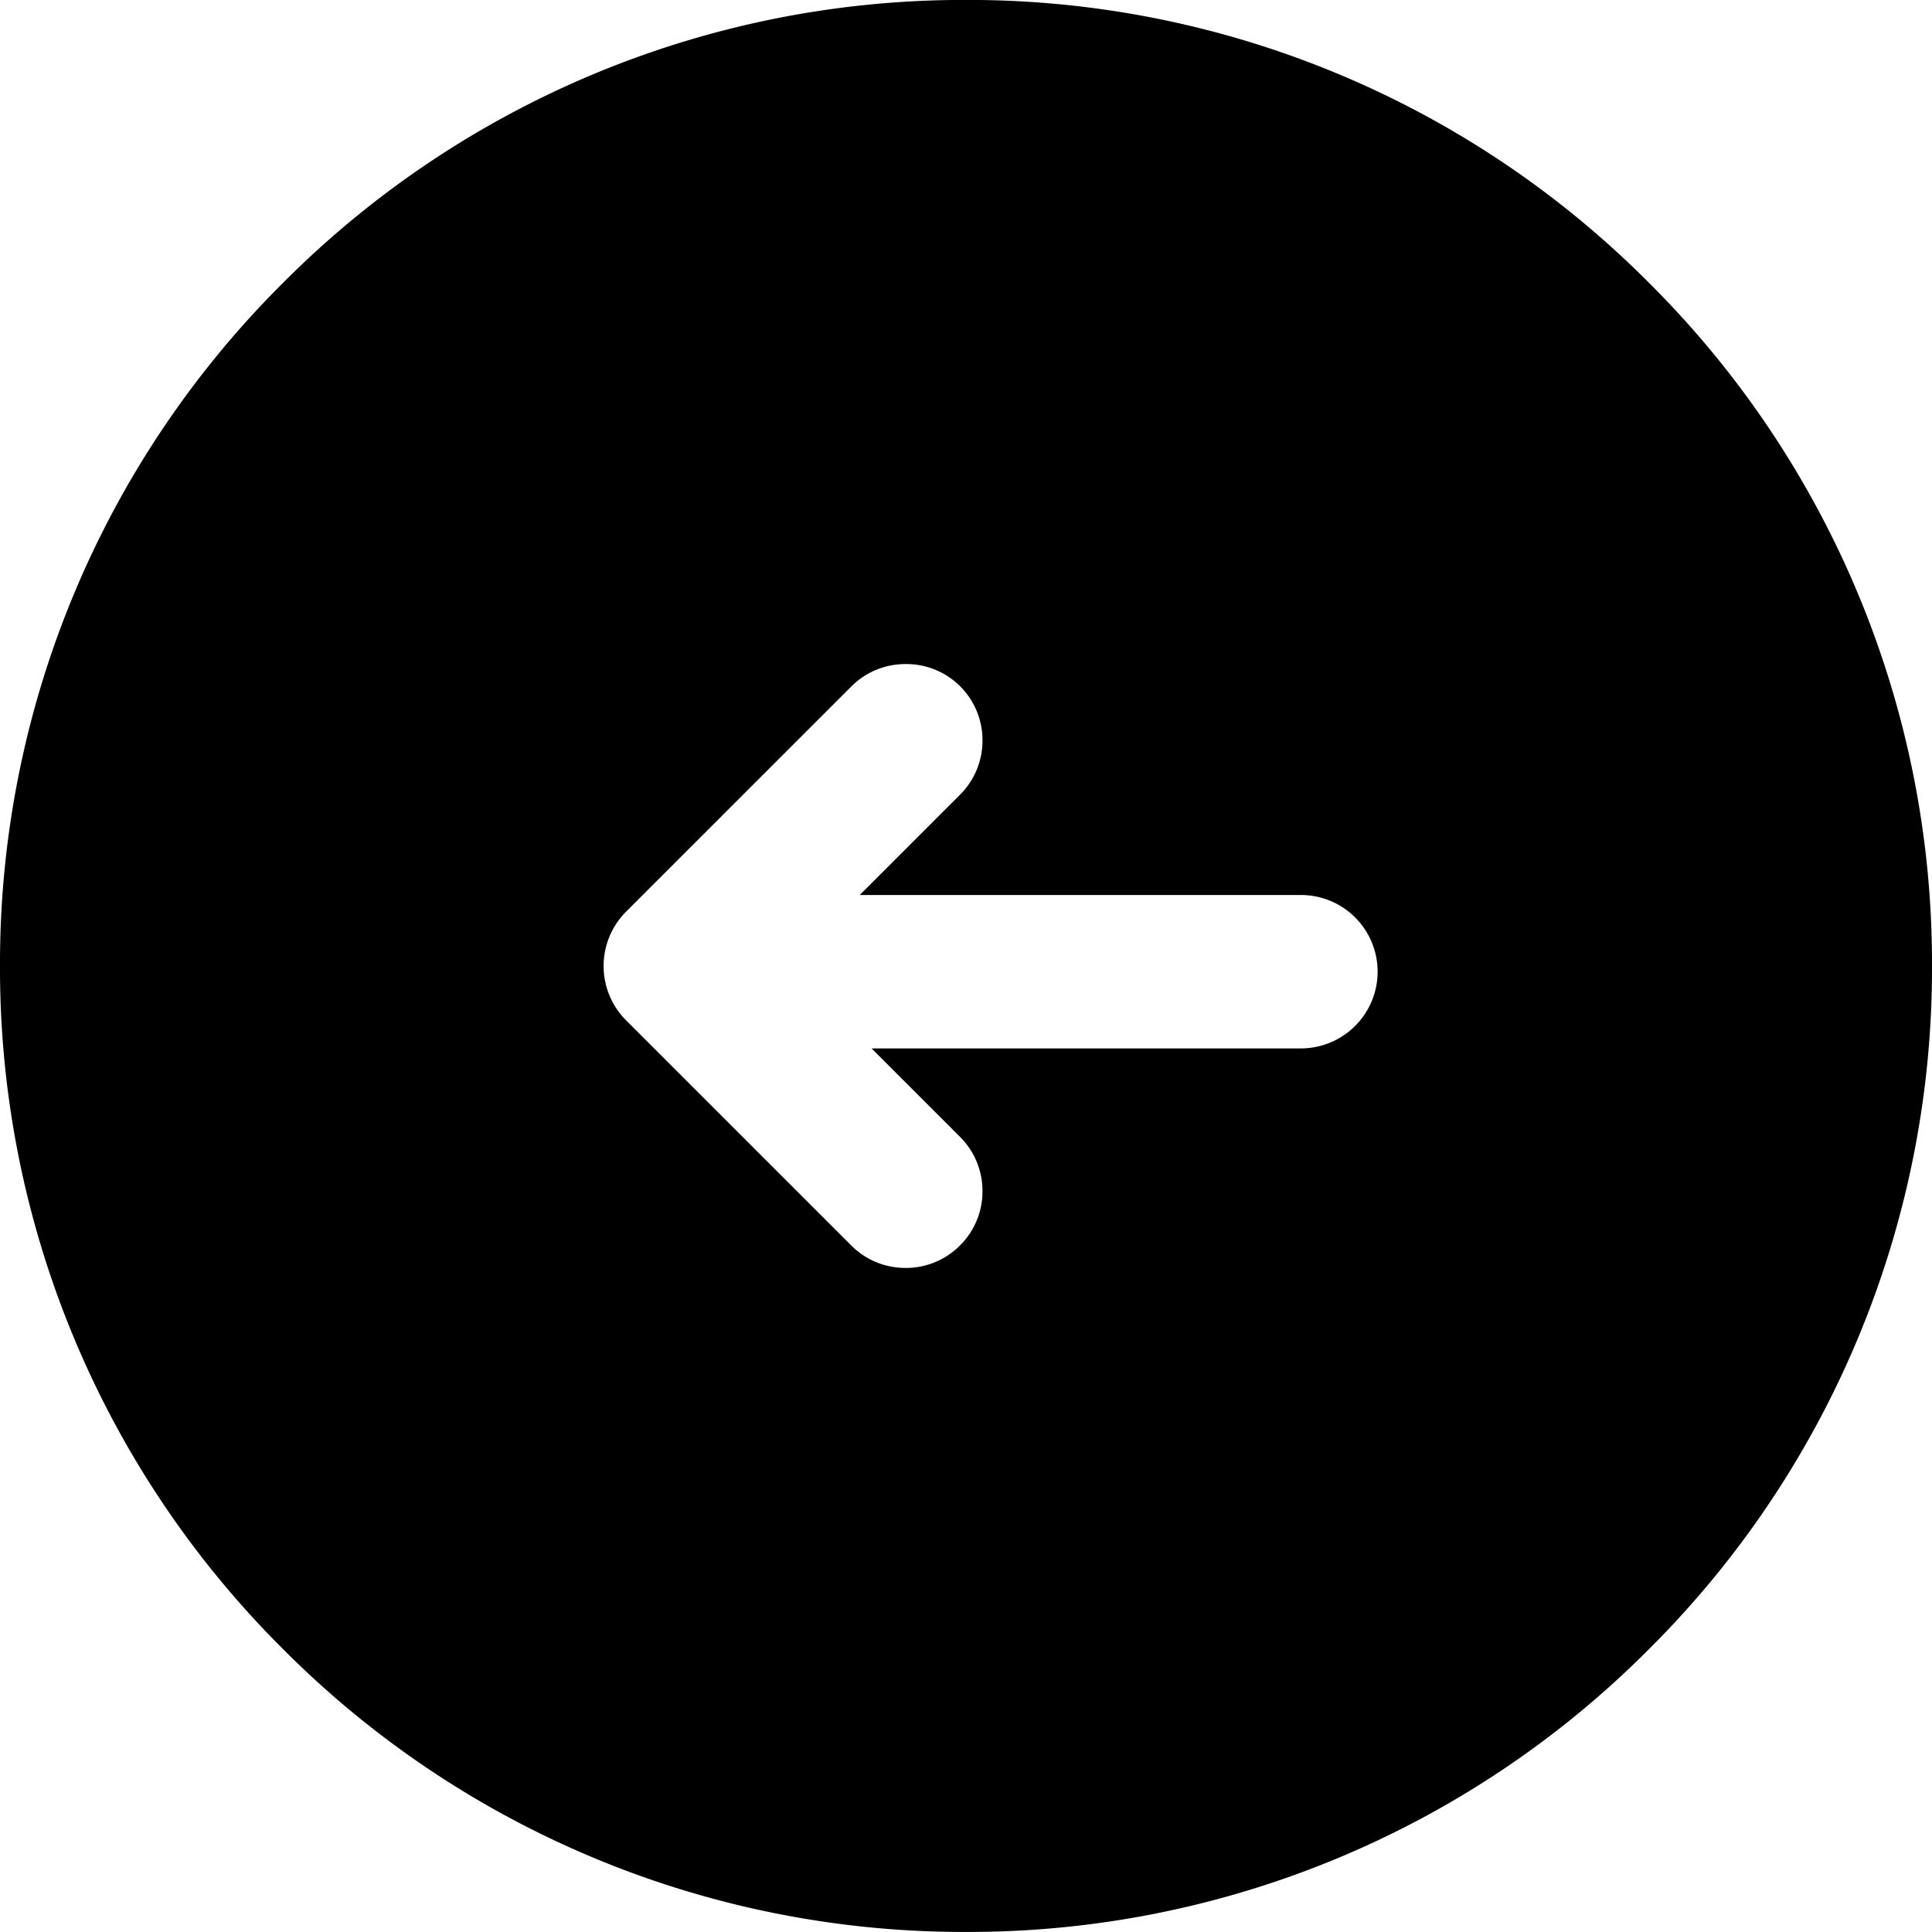 <svg xmlns="http://www.w3.org/2000/svg" width="32" height="32" viewBox="0 0 32 32">
  <path d="M-4651-120a15.9,15.9,0,0,1-11.313-4.686A15.9,15.9,0,0,1-4667-136a15.894,15.894,0,0,1,4.687-11.313A15.9,15.9,0,0,1-4651-152a15.894,15.894,0,0,1,11.313,4.686A15.894,15.894,0,0,1-4635-136a15.9,15.9,0,0,1-4.686,11.314A15.893,15.893,0,0,1-4651-120Zm-1-21a1.26,1.26,0,0,0-.9.372l-3.73,3.729a1.274,1.274,0,0,0,0,1.8l3.73,3.729a1.262,1.262,0,0,0,.9.372,1.259,1.259,0,0,0,.9-.372,1.26,1.26,0,0,0,.373-.9,1.261,1.261,0,0,0-.373-.9l-1.464-1.464h7.111a1.272,1.272,0,0,0,1.271-1.271,1.271,1.271,0,0,0-1.271-1.27h-7.307l1.66-1.66a1.263,1.263,0,0,0,.373-.9,1.261,1.261,0,0,0-.373-.9A1.258,1.258,0,0,0-4652-141Z" transform="translate(4667 151.999)" />
</svg>
